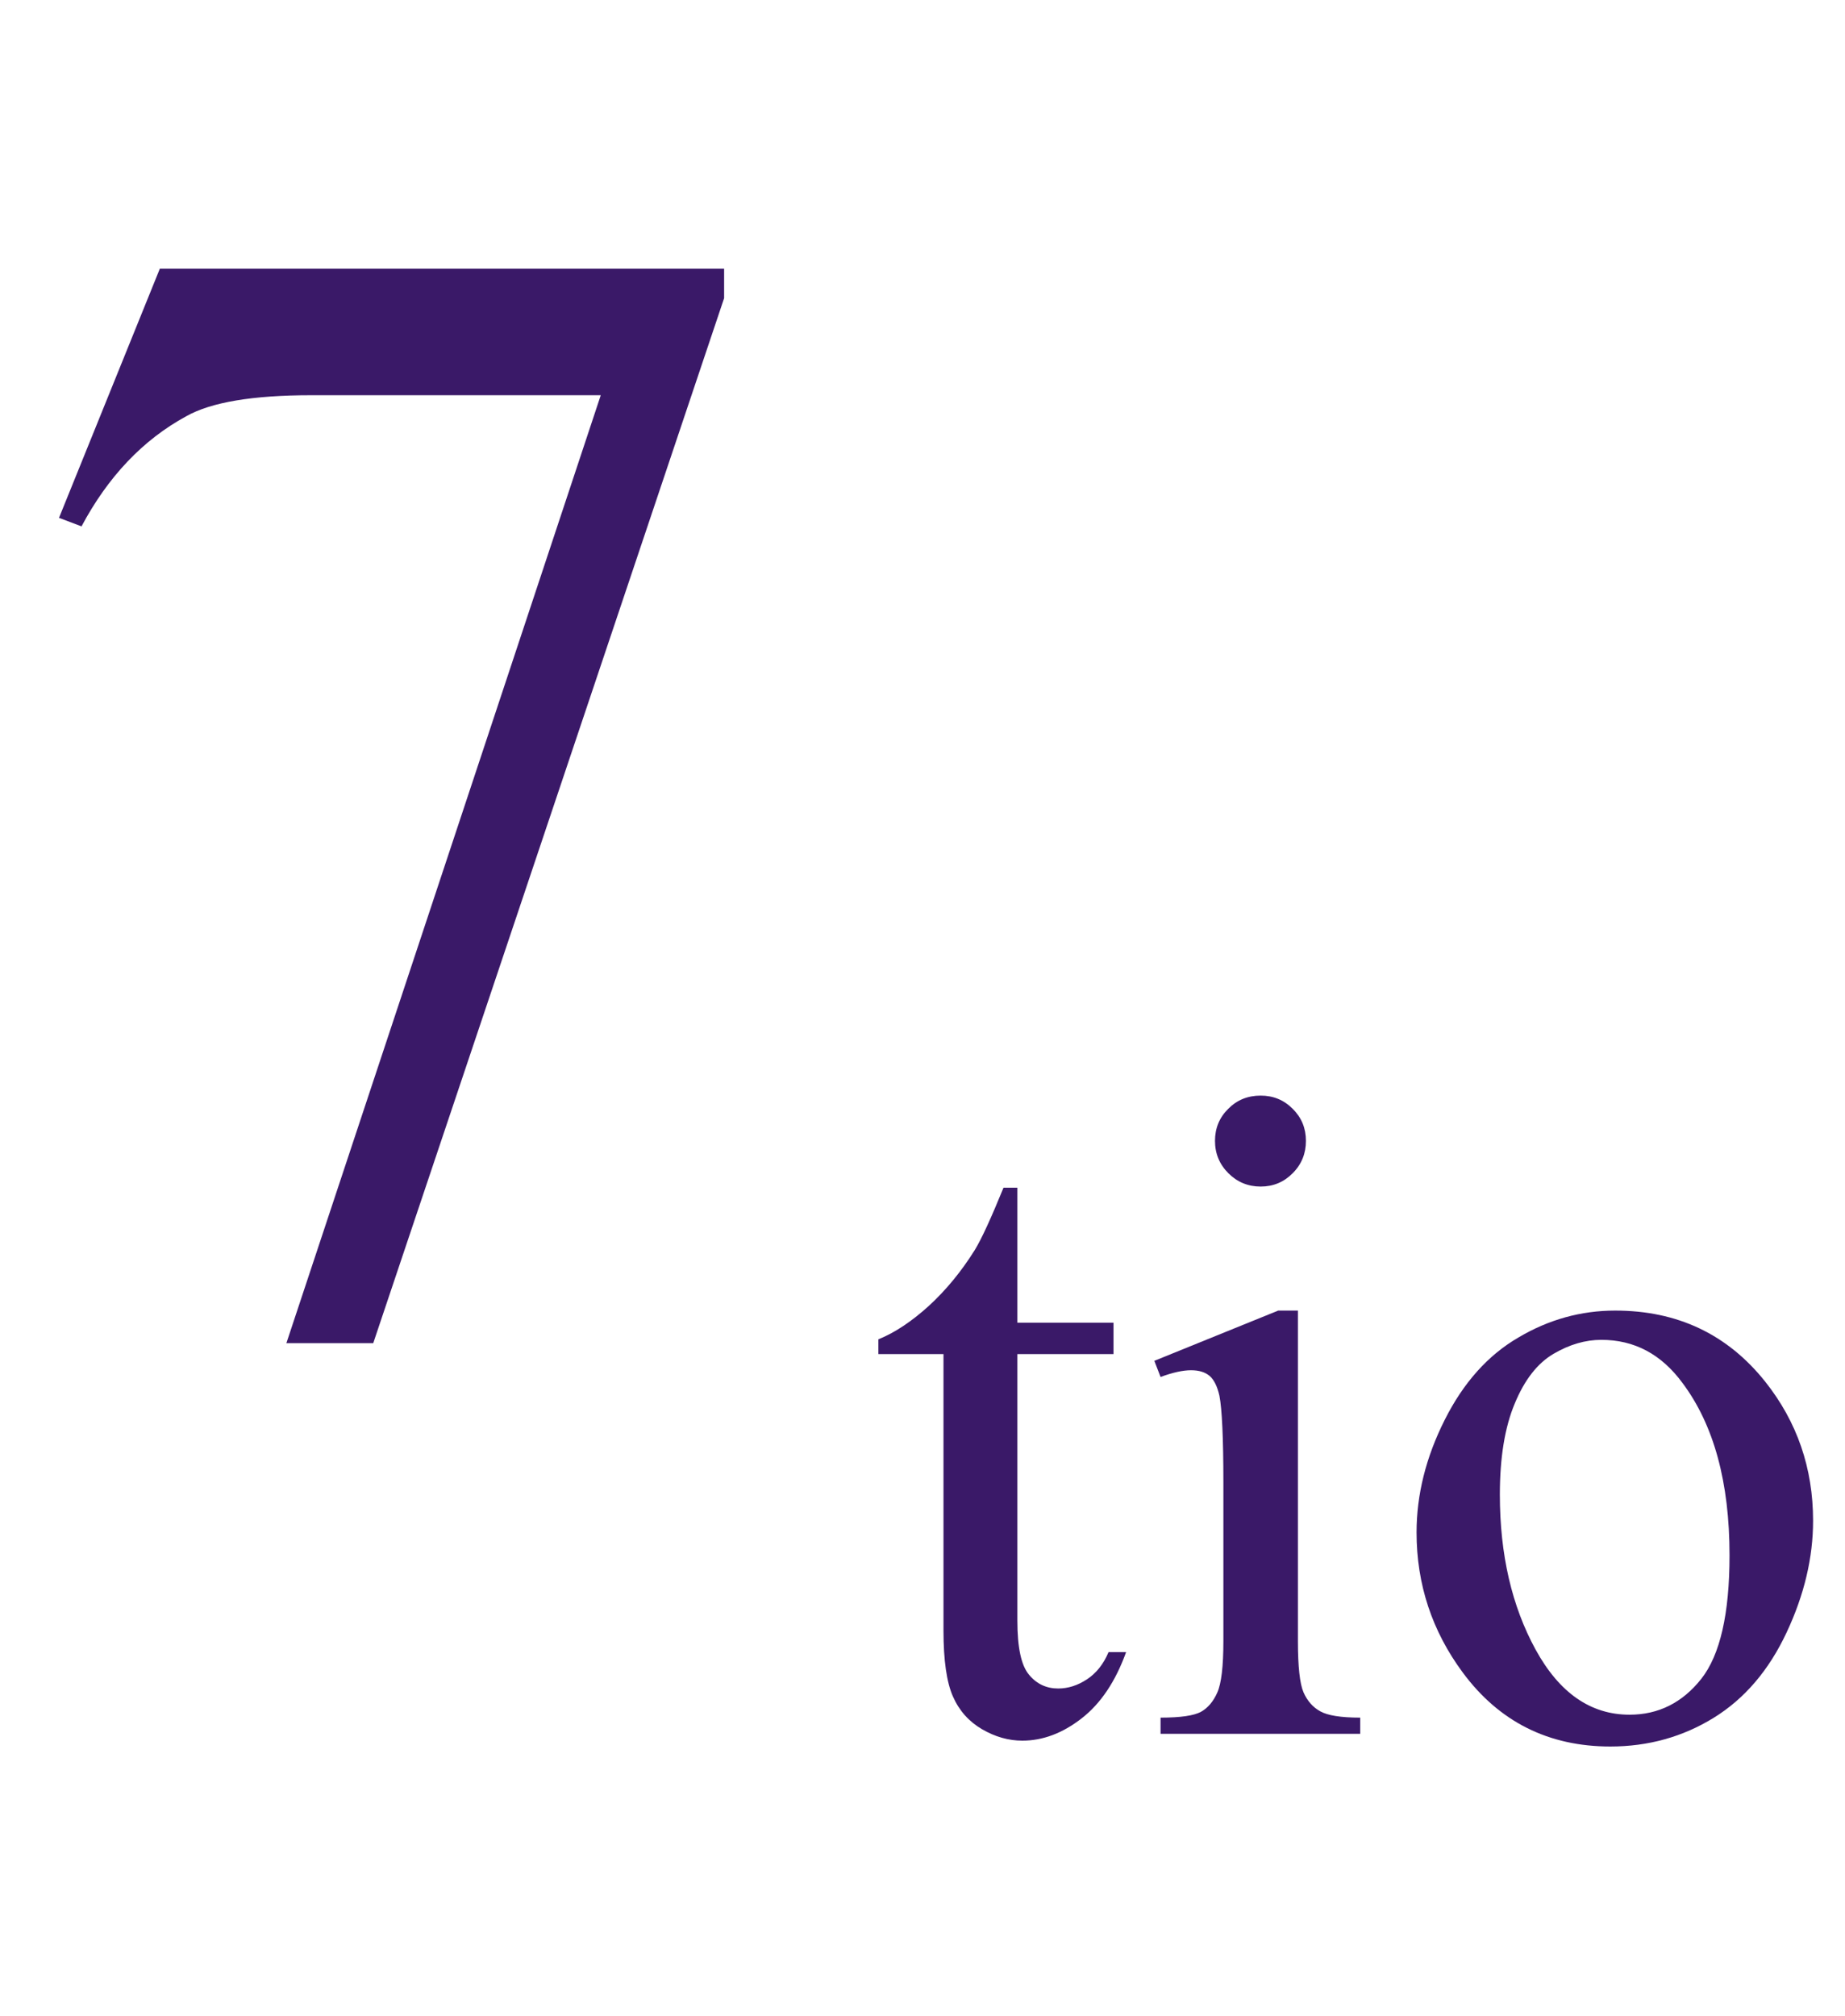 <?xml version="1.0" encoding="iso-8859-1"?>
<!-- Generator: Adobe Illustrator 16.0.0, SVG Export Plug-In . SVG Version: 6.00 Build 0)  -->
<!DOCTYPE svg PUBLIC "-//W3C//DTD SVG 1.1//EN" "http://www.w3.org/Graphics/SVG/1.1/DTD/svg11.dtd">
<svg version="1.1" id="Lager_1" xmlns="http://www.w3.org/2000/svg" xmlns:xlink="http://www.w3.org/1999/xlink" x="0px" y="0px"
	 width="14.508px" height="15.846px" viewBox="0 0 14.508 15.846" style="enable-background:new 0 0 14.508 15.846;"
	 xml:space="preserve">
<g>
	<g>
		<path style="fill:#3A1968;" d="M8,9.336v1.062h0.756v0.247H8v2.096c0,0.21,0.03,0.351,0.091,0.424
			c0.06,0.073,0.137,0.109,0.23,0.109c0.078,0,0.153-0.024,0.226-0.072c0.073-0.048,0.13-0.119,0.17-0.214h0.138
			c-0.083,0.23-0.199,0.404-0.35,0.521c-0.15,0.117-0.306,0.175-0.466,0.175c-0.108,0-0.214-0.03-0.317-0.09
			s-0.18-0.146-0.229-0.258c-0.049-0.111-0.074-0.284-0.074-0.517v-2.174H6.907v-0.116c0.129-0.052,0.261-0.14,0.397-0.263
			c0.135-0.124,0.256-0.271,0.361-0.439c0.055-0.09,0.129-0.253,0.226-0.49H8z"/>
		<path style="fill:#3A1968;" d="M10.206,10.303V12.9c0,0.202,0.015,0.337,0.044,0.404c0.029,0.066,0.073,0.117,0.131,0.149
			c0.058,0.033,0.163,0.05,0.315,0.05v0.127h-1.57v-0.127c0.158,0,0.264-0.016,0.318-0.046c0.054-0.03,0.097-0.081,0.128-0.151
			C9.604,13.235,9.62,13.1,9.62,12.9v-1.245c0-0.351-0.011-0.578-0.031-0.682c-0.017-0.075-0.043-0.127-0.078-0.157
			c-0.035-0.029-0.083-0.044-0.145-0.044c-0.065,0-0.146,0.018-0.24,0.053l-0.049-0.127l0.974-0.395H10.206z M9.913,8.613
			c0.099,0,0.183,0.034,0.252,0.104c0.07,0.069,0.104,0.153,0.104,0.252s-0.034,0.184-0.104,0.254
			c-0.069,0.07-0.153,0.105-0.252,0.105S9.729,9.293,9.659,9.223S9.554,9.068,9.554,8.969s0.034-0.183,0.104-0.252
			C9.727,8.647,9.812,8.613,9.913,8.613z"/>
		<path style="fill:#3A1968;" d="M12.701,10.303c0.489,0,0.882,0.186,1.179,0.558c0.252,0.317,0.377,0.682,0.377,1.094
			c0,0.289-0.069,0.582-0.208,0.878c-0.139,0.297-0.33,0.521-0.573,0.671s-0.515,0.226-0.813,0.226
			c-0.486,0-0.874-0.194-1.161-0.582c-0.242-0.327-0.363-0.694-0.363-1.101c0-0.297,0.074-0.592,0.221-0.884
			c0.147-0.293,0.341-0.51,0.581-0.649C12.179,10.373,12.433,10.303,12.701,10.303z M12.592,10.533c-0.125,0-0.25,0.036-0.376,0.11
			s-0.228,0.204-0.305,0.391c-0.078,0.186-0.117,0.424-0.117,0.716c0,0.471,0.094,0.876,0.281,1.218
			c0.187,0.341,0.433,0.512,0.739,0.512c0.228,0,0.416-0.095,0.564-0.282c0.148-0.188,0.222-0.512,0.222-0.971
			c0-0.574-0.123-1.025-0.37-1.355C13.063,10.645,12.851,10.533,12.592,10.533z"/>
	</g>
	<g>
		<path style="fill:#3A1968;" d="M1.257,2.112h4.437v0.232l-2.759,8.215H2.252l2.472-7.452H2.447c-0.459,0-0.787,0.055-0.982,0.165
			C1.123,3.458,0.849,3.748,0.641,4.138L0.464,4.071L1.257,2.112z"/>
	</g>
</g>
<g id="theGroup">
</g>
</svg>
